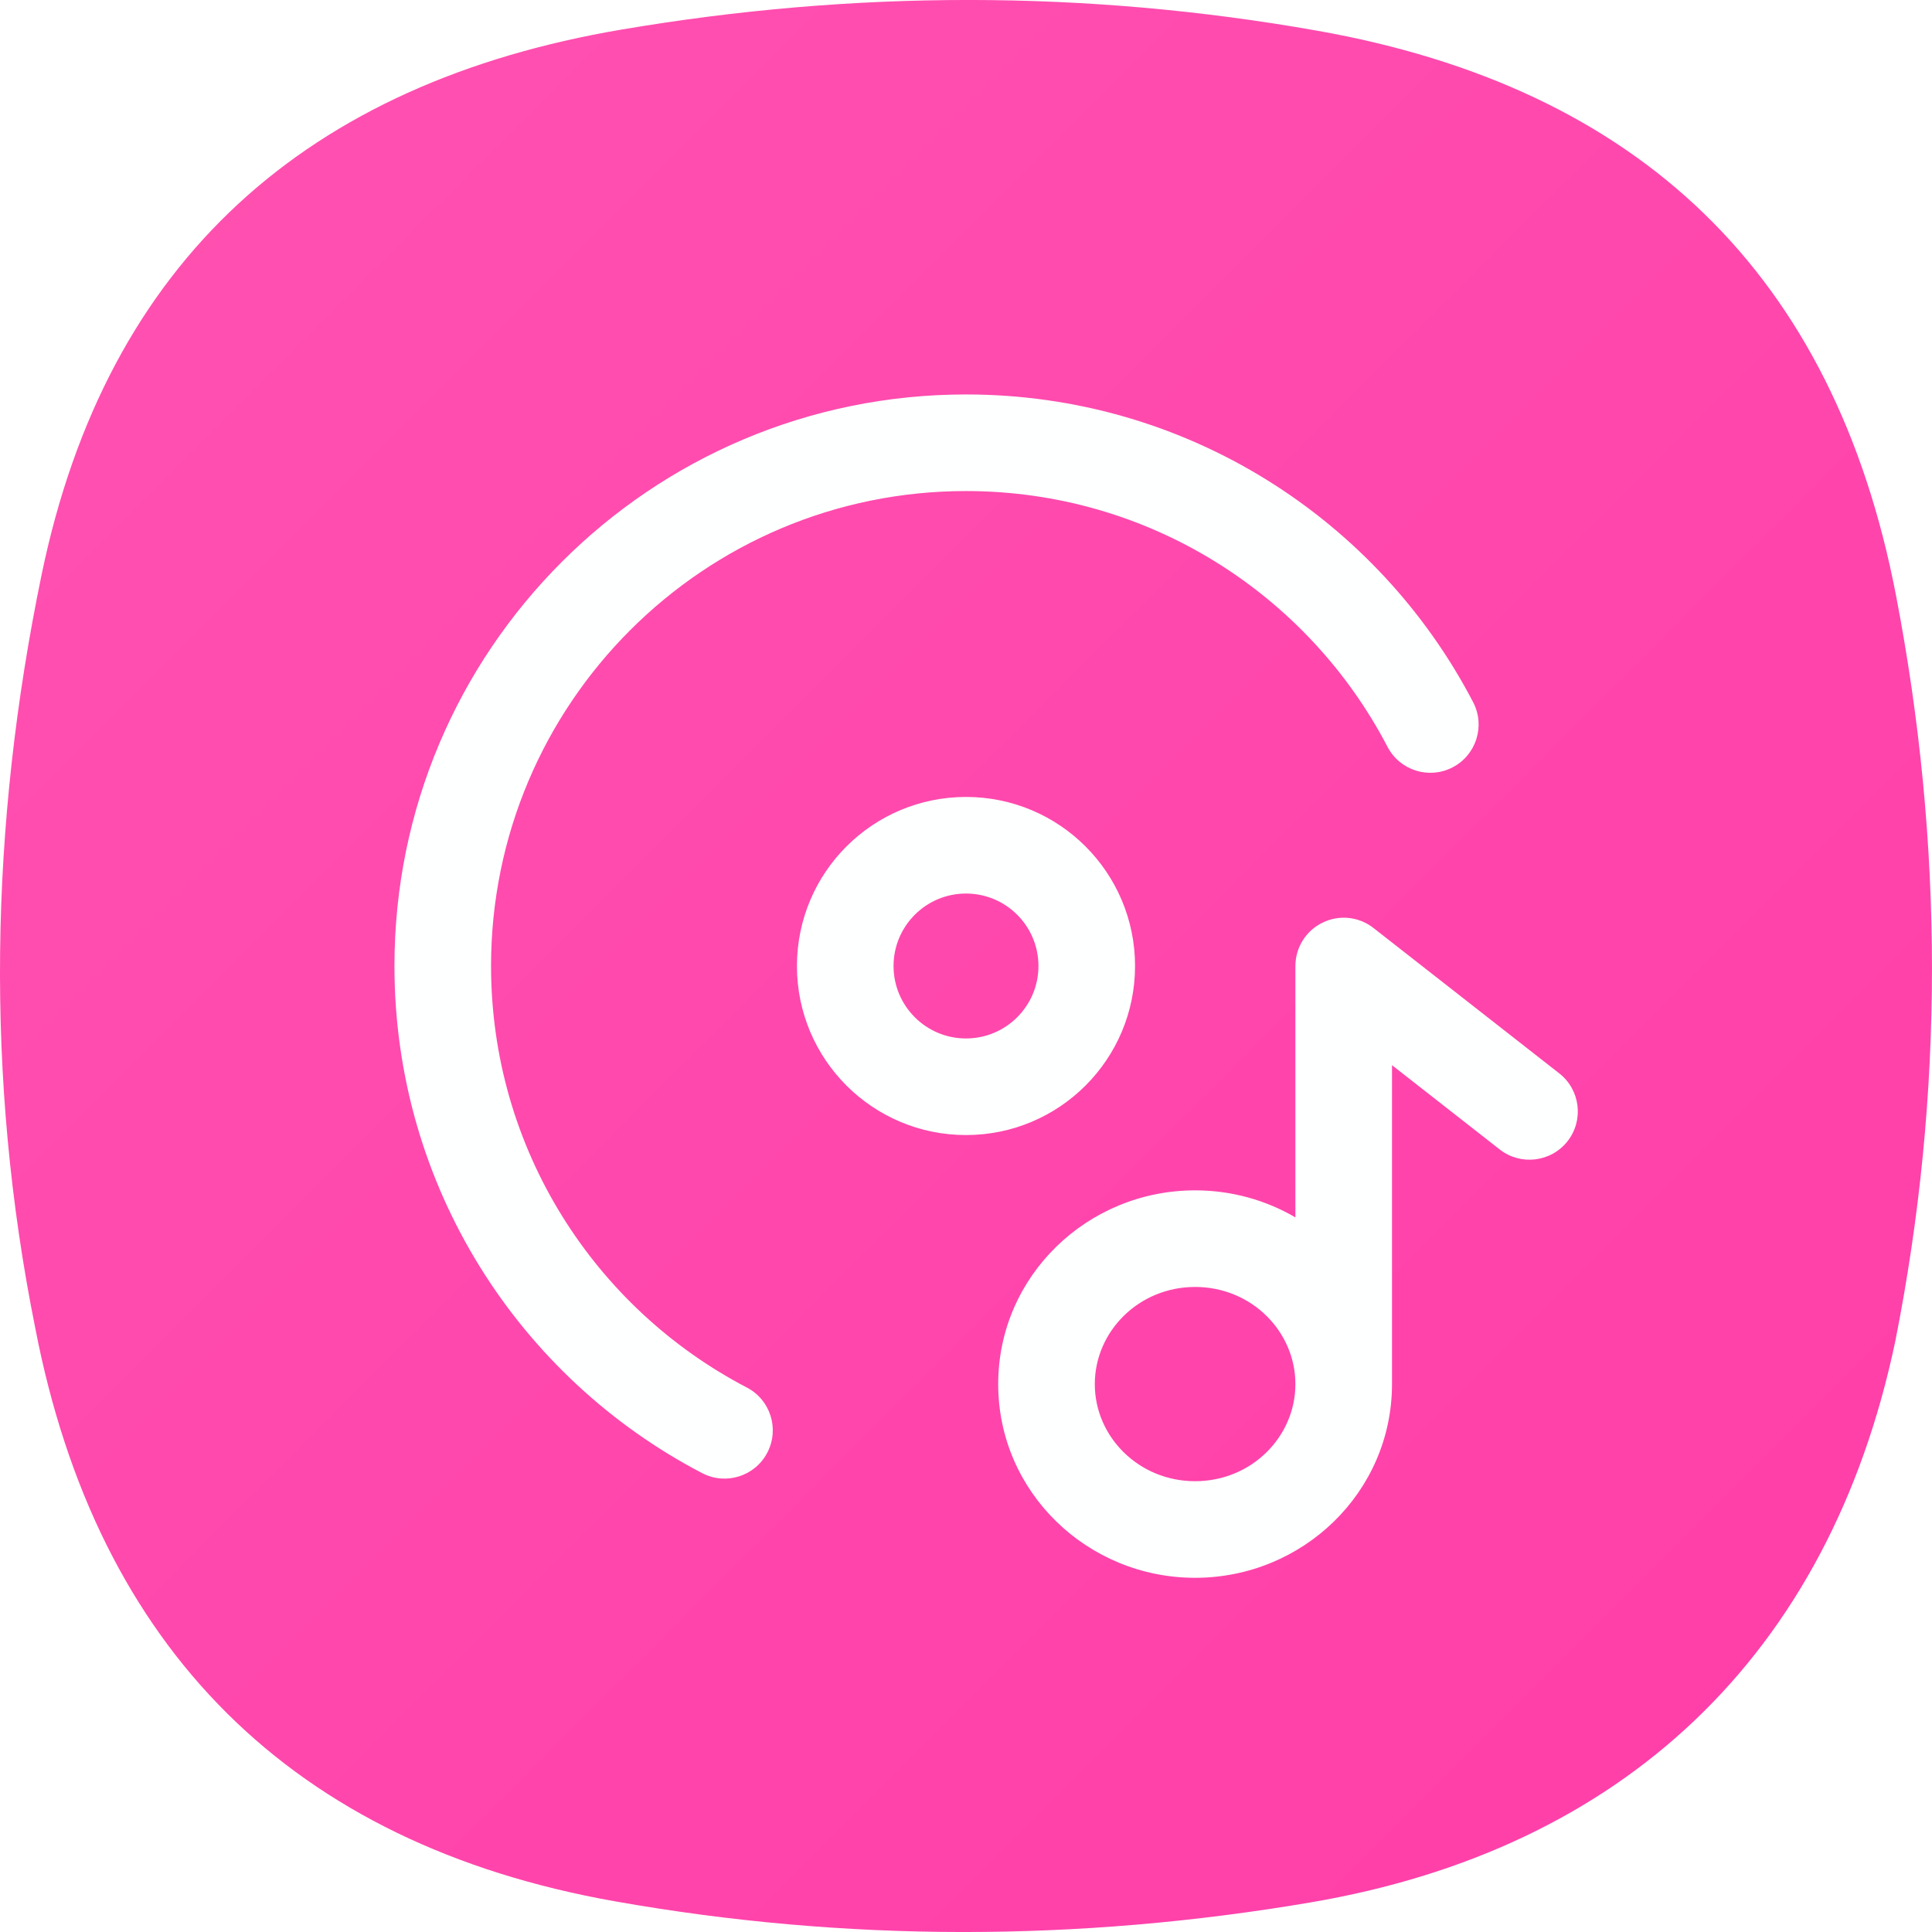 <svg xmlns:xlink="http://www.w3.org/1999/xlink" xmlns="http://www.w3.org/2000/svg" width="24" height="24" viewBox="0 0 24 24" fill="none"><path fill-rule="evenodd" clip-rule="evenodd" d="M0.516 7.143C1.328 3.215 3.826 1.028 7.723 0.367C10.603 -0.122 13.485 -0.128 16.36 0.381C20.372 1.09 22.784 3.405 23.552 7.392C24.146 10.474 24.155 13.588 23.543 16.666C22.722 20.567 20.159 22.975 16.277 23.633C13.397 24.122 10.515 24.128 7.64 23.619C3.628 22.91 1.205 20.479 0.437 16.492C-0.187 13.39 -0.127 10.257 0.516 7.143Z" fill="url(&quot;#paint0_linear_3153_2362&quot;)"></path><path fill-rule="evenodd" clip-rule="evenodd" d="M12 6.1C8.742 6.1 6.1 8.742 6.1 12C6.1 14.275 7.388 16.251 9.277 17.236C9.571 17.389 9.685 17.751 9.532 18.045C9.379 18.339 9.017 18.453 8.723 18.3C6.452 17.117 4.9 14.74 4.9 12C4.9 8.079 8.079 4.9 12 4.9C14.74 4.9 17.117 6.452 18.3 8.723C18.453 9.017 18.339 9.379 18.045 9.532C17.751 9.685 17.389 9.571 17.236 9.277C16.251 7.388 14.275 6.1 12 6.1ZM12 11.1C11.503 11.1 11.1 11.503 11.1 12C11.1 12.497 11.503 12.9 12 12.9C12.497 12.9 12.9 12.497 12.9 12C12.9 11.503 12.497 11.1 12 11.1ZM9.9 12C9.9 10.84 10.84 9.9 12 9.9C13.16 9.9 14.1 10.84 14.1 12C14.1 13.16 13.16 14.1 12 14.1C10.84 14.1 9.9 13.16 9.9 12ZM17.062 11.528C16.881 11.386 16.636 11.36 16.43 11.461C16.223 11.561 16.092 11.771 16.092 12V15.123C15.726 14.909 15.299 14.787 14.846 14.787C13.508 14.787 12.4 15.852 12.4 17.194C12.4 18.535 13.508 19.6 14.846 19.6C16.185 19.6 17.292 18.535 17.292 17.194V13.232L18.63 14.279C18.891 14.483 19.268 14.437 19.473 14.176C19.677 13.915 19.631 13.538 19.37 13.334L17.062 11.528ZM14.846 15.987C15.547 15.987 16.092 16.54 16.092 17.194C16.092 17.848 15.547 18.4 14.846 18.4C14.146 18.4 13.6 17.848 13.6 17.194C13.6 16.54 14.146 15.987 14.846 15.987Z" fill="#FEFFFF"></path><defs><linearGradient id="paint0_linear_3153_2362" x1="0" y1="0" x2="24" y2="24" gradientUnits="userSpaceOnUse"><stop stop-color="#FF52B1"></stop><stop offset="1" stop-color="#FF3DA8"></stop></linearGradient><linearGradient id="paint0_linear_3153_2362" x1="0" y1="0" x2="24" y2="24" gradientUnits="userSpaceOnUse"><stop stop-color="#FF52B1"></stop><stop offset="1" stop-color="#FF3DA8"></stop></linearGradient></defs></svg>